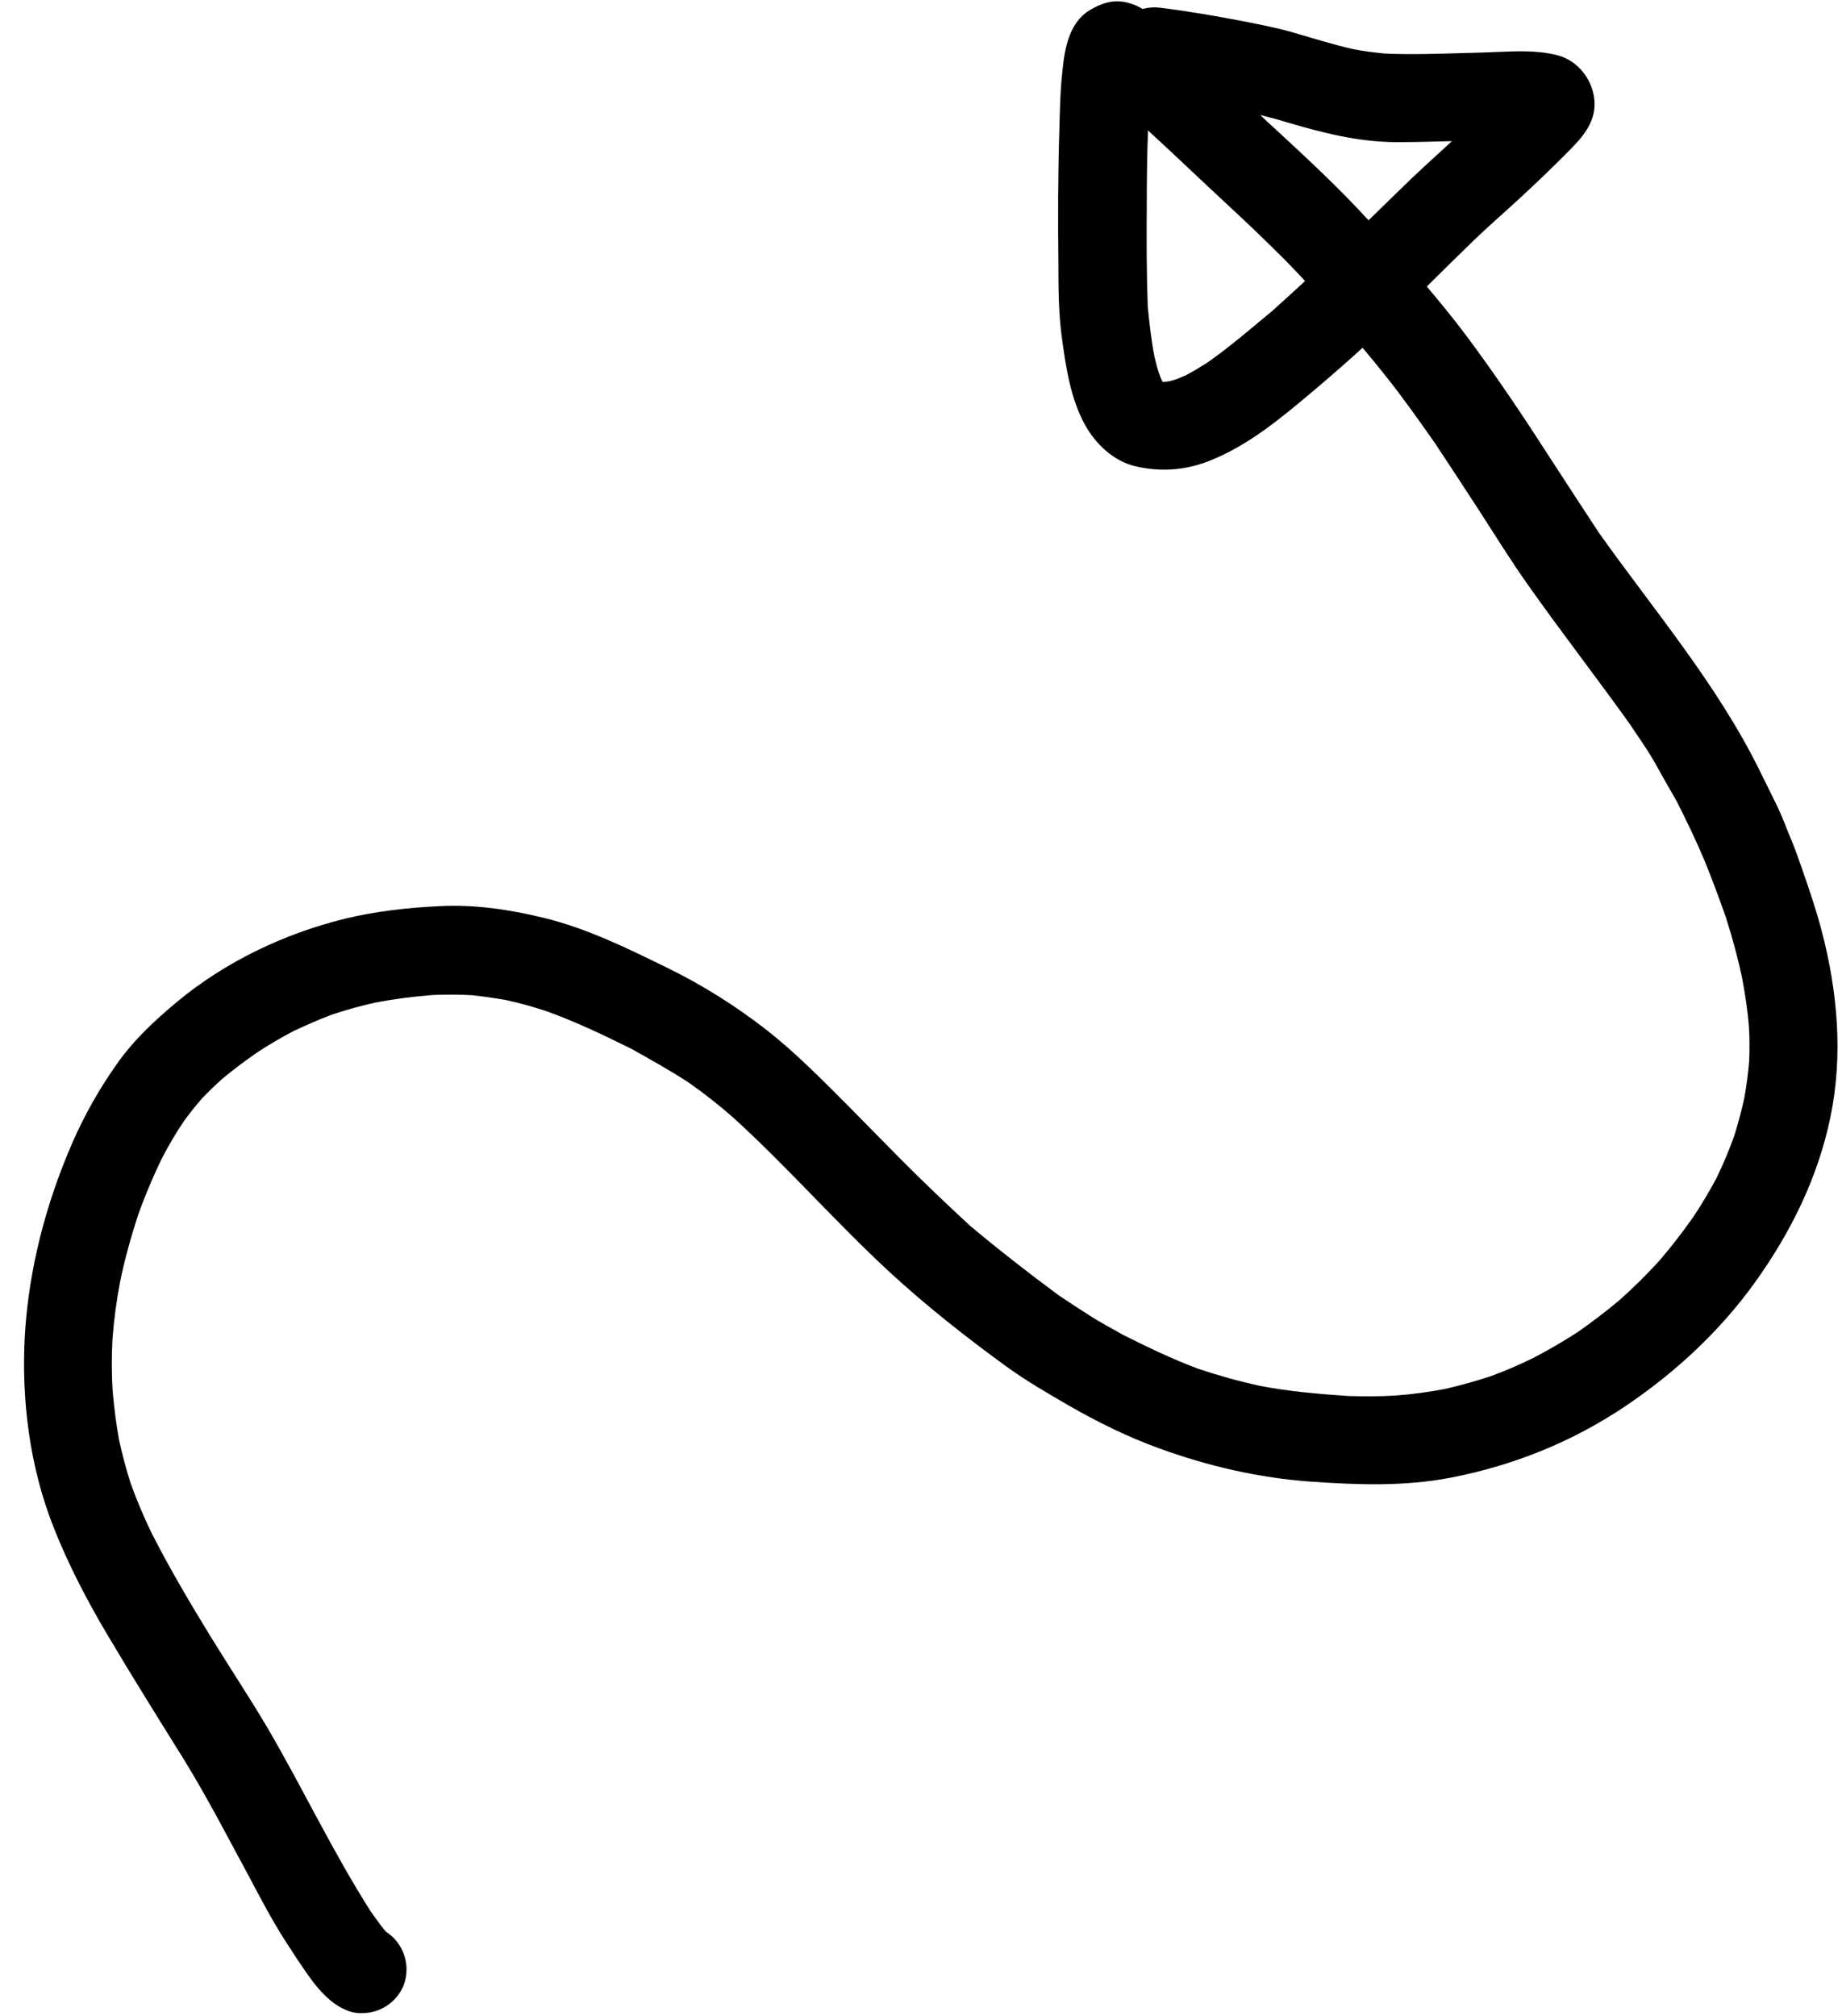 <svg width="74" height="81" viewBox="0 0 74 81" fill="none" xmlns="http://www.w3.org/2000/svg">
<path d="M13.89 80.74C13.27 80.48 12.79 79.92 12.41 79.39C12.07 78.91 11.75 78.42 11.43 77.92C10.92 77.12 10.48 76.28 10.04 75.45C9.18 73.86 8.35 72.25 7.4 70.7C6.36 69.03 5.32 67.37 4.32 65.68C3.5 64.3 2.75 62.86 2.16 61.37C1.19 58.93 0.85 56.22 1 53.61C1.16 50.96 1.85 48.33 2.91 45.9C3.4 44.78 4 43.72 4.71 42.72C5.38 41.77 6.24 40.97 7.13 40.23C9.08 38.62 11.43 37.5 13.88 36.9C15.13 36.6 16.41 36.46 17.69 36.4C19.08 36.33 20.49 36.54 21.84 36.87C23.61 37.3 25.26 38.12 26.89 38.92C28.25 39.59 29.55 40.41 30.75 41.34C31.96 42.28 33.03 43.38 34.11 44.46C34.79 45.15 35.47 45.84 36.15 46.53C37.07 47.46 38.01 48.35 38.97 49.24C40.13 50.21 41.32 51.14 42.54 52.04C42.94 52.31 43.34 52.57 43.75 52.83C44.19 53.12 44.66 53.36 45.11 53.62C46.11 54.12 47.1 54.6 48.15 54.99C48.96 55.26 49.78 55.49 50.61 55.67C51.8 55.9 52.98 56 54.18 56.08C54.81 56.1 55.44 56.1 56.07 56.06C56.75 56.01 57.41 55.92 58.08 55.79C58.68 55.65 59.26 55.49 59.84 55.3C60.43 55.09 61 54.84 61.56 54.57C62.18 54.25 62.78 53.9 63.37 53.52C63.96 53.11 64.52 52.68 65.07 52.22C65.64 51.71 66.19 51.17 66.7 50.6C67.16 50.06 67.6 49.49 68.01 48.91C68.35 48.41 68.65 47.89 68.94 47.36C69.22 46.79 69.46 46.22 69.67 45.63C69.83 45.12 69.97 44.6 70.08 44.08C70.17 43.59 70.23 43.11 70.27 42.62C70.29 42.16 70.29 41.7 70.26 41.24C70.21 40.59 70.11 39.95 69.99 39.3C69.82 38.49 69.6 37.69 69.35 36.9C69.35 36.9 69.35 36.9 69.35 36.89C69.07 36.1 68.78 35.31 68.46 34.53C68.12 33.73 67.75 32.96 67.36 32.19C67.04 31.64 66.74 31.1 66.43 30.55C66.13 30.03 65.78 29.55 65.45 29.05C64.11 27.18 62.7 25.36 61.38 23.49C60.7 22.53 60.07 21.51 59.43 20.52C58.85 19.63 58.27 18.74 57.68 17.85C57.03 16.92 56.38 16 55.68 15.12C55.37 14.73 55.06 14.35 54.74 13.97C54.14 14.52 53.53 15.05 52.92 15.57C51.55 16.72 50.18 17.91 48.49 18.55C47.56 18.9 46.58 18.96 45.61 18.73C44.73 18.52 44.02 17.84 43.59 17.07C43.01 16.02 42.82 14.75 42.66 13.57C42.53 12.63 42.52 11.66 42.52 10.71C42.5 8.85 42.5 7 42.56 5.14C42.58 4.45 42.59 3.75 42.66 3.07C42.75 2.11 42.88 0.93 43.81 0.39C44.22 0.15 44.63 3.77744e-06 45.11 0.07C45.39 0.11 45.65 0.21 45.9 0.36C46.13 0.3 46.36 0.28 46.61 0.31C47.73 0.45 48.83 0.64 49.93 0.85C50.57 0.98 51.23 1.1 51.86 1.28C52.7 1.52 53.54 1.79 54.39 1.98C54.8 2.06 55.21 2.11 55.62 2.15C56.69 2.2 57.77 2.16 58.85 2.13C59.26 2.12 59.67 2.11 60.08 2.09C60.91 2.06 61.72 2.01 62.53 2.21C63.42 2.42 64.06 3.28 64.06 4.19C64.06 4.96 63.55 5.54 63.03 6.06C62.39 6.71 61.73 7.34 61.06 7.96C60.42 8.55 59.76 9.12 59.13 9.73C58.52 10.32 57.92 10.92 57.32 11.51C57.87 12.16 58.4 12.81 58.91 13.49C60.12 15.11 61.24 16.79 62.34 18.5C62.97 19.47 63.6 20.44 64.24 21.41C66.45 24.52 68.95 27.45 70.66 30.89C70.89 31.36 71.13 31.84 71.36 32.31C71.61 32.81 71.79 33.34 72.01 33.85C72.17 34.24 72.3 34.64 72.44 35.03C72.71 35.81 72.97 36.58 73.18 37.38C73.82 39.81 74.05 42.37 73.54 44.85C73.04 47.29 71.95 49.5 70.5 51.52C69.1 53.47 67.3 55.14 65.31 56.48C63.17 57.92 60.81 58.87 58.28 59.36C56.42 59.72 54.54 59.65 52.67 59.52C50.57 59.37 48.54 58.9 46.56 58.18C45.32 57.73 44.1 57.13 42.95 56.47C42.09 55.97 41.22 55.47 40.41 54.88C38.79 53.7 37.24 52.48 35.77 51.13C33.59 49.12 31.63 46.87 29.44 44.88C28.87 44.38 28.27 43.91 27.64 43.47C26.9 42.99 26.13 42.56 25.36 42.13C24.25 41.58 23.14 41.05 21.98 40.63C21.43 40.45 20.88 40.29 20.31 40.17C19.86 40.09 19.42 40.03 18.97 39.98C18.45 39.95 17.93 39.95 17.4 39.97C16.61 40.03 15.83 40.13 15.06 40.28C14.47 40.41 13.9 40.57 13.33 40.76C12.8 40.96 12.28 41.19 11.77 41.43C11.28 41.69 10.8 41.97 10.33 42.28C9.85 42.61 9.4 42.95 8.95 43.32C8.66 43.58 8.39 43.84 8.12 44.12C7.86 44.42 7.61 44.73 7.38 45.05C7.07 45.51 6.79 45.99 6.53 46.48C6.13 47.3 5.78 48.14 5.48 49C5.51 48.93 5.53 48.86 5.56 48.78C5.26 49.68 5.01 50.59 4.82 51.51C4.68 52.26 4.58 53 4.52 53.76C4.48 54.49 4.48 55.21 4.53 55.93C4.59 56.59 4.67 57.23 4.79 57.88C4.92 58.46 5.07 59.03 5.25 59.59C5.5 60.29 5.79 60.96 6.11 61.63C6.09 61.6 6.08 61.57 6.07 61.54C6.09 61.58 6.11 61.61 6.12 61.65C6.13 61.66 6.13 61.67 6.14 61.68C6.15 61.69 6.15 61.7 6.15 61.7C6.86 63.09 7.67 64.45 8.49 65.79C9.24 67.01 10.04 68.21 10.77 69.45C12.18 71.87 13.38 74.41 14.89 76.78C15.08 77.04 15.26 77.31 15.47 77.56C15.49 77.58 15.5 77.6 15.52 77.61C16.22 78.06 16.53 78.99 16.2 79.79C15.91 80.46 15.25 80.87 14.55 80.87C14.34 80.88 14.11 80.84 13.89 80.74ZM46.07 8.26C46.06 9.62 46.06 10.97 46.11 12.33C46.18 13.01 46.25 13.67 46.38 14.33C46.43 14.55 46.49 14.78 46.56 14.99C46.6 15.11 46.65 15.23 46.7 15.34C46.74 15.34 46.77 15.34 46.81 15.34C46.87 15.33 46.93 15.32 47 15.31C47.09 15.29 47.18 15.26 47.27 15.23C47.39 15.18 47.51 15.13 47.63 15.08C47.92 14.93 48.19 14.76 48.47 14.59C49.39 13.95 50.24 13.21 51.1 12.5C51.55 12.1 51.99 11.69 52.43 11.29C52.16 11 51.89 10.71 51.61 10.43C50.86 9.68 50.1 8.95 49.32 8.23C48.25 7.24 47.2 6.23 46.12 5.24C46.08 6.24 46.07 7.25 46.07 8.26ZM51.23 5.18C52.52 6.37 53.8 7.56 54.98 8.85C55.39 8.45 55.8 8.05 56.21 7.65C56.9 6.97 57.62 6.32 58.33 5.67C57.6 5.69 56.86 5.71 56.12 5.71C54.6 5.71 53.14 5.34 51.69 4.91C51.34 4.8 50.98 4.71 50.63 4.62C50.83 4.82 51.03 5 51.23 5.18Z" fill="black"/>
</svg>
